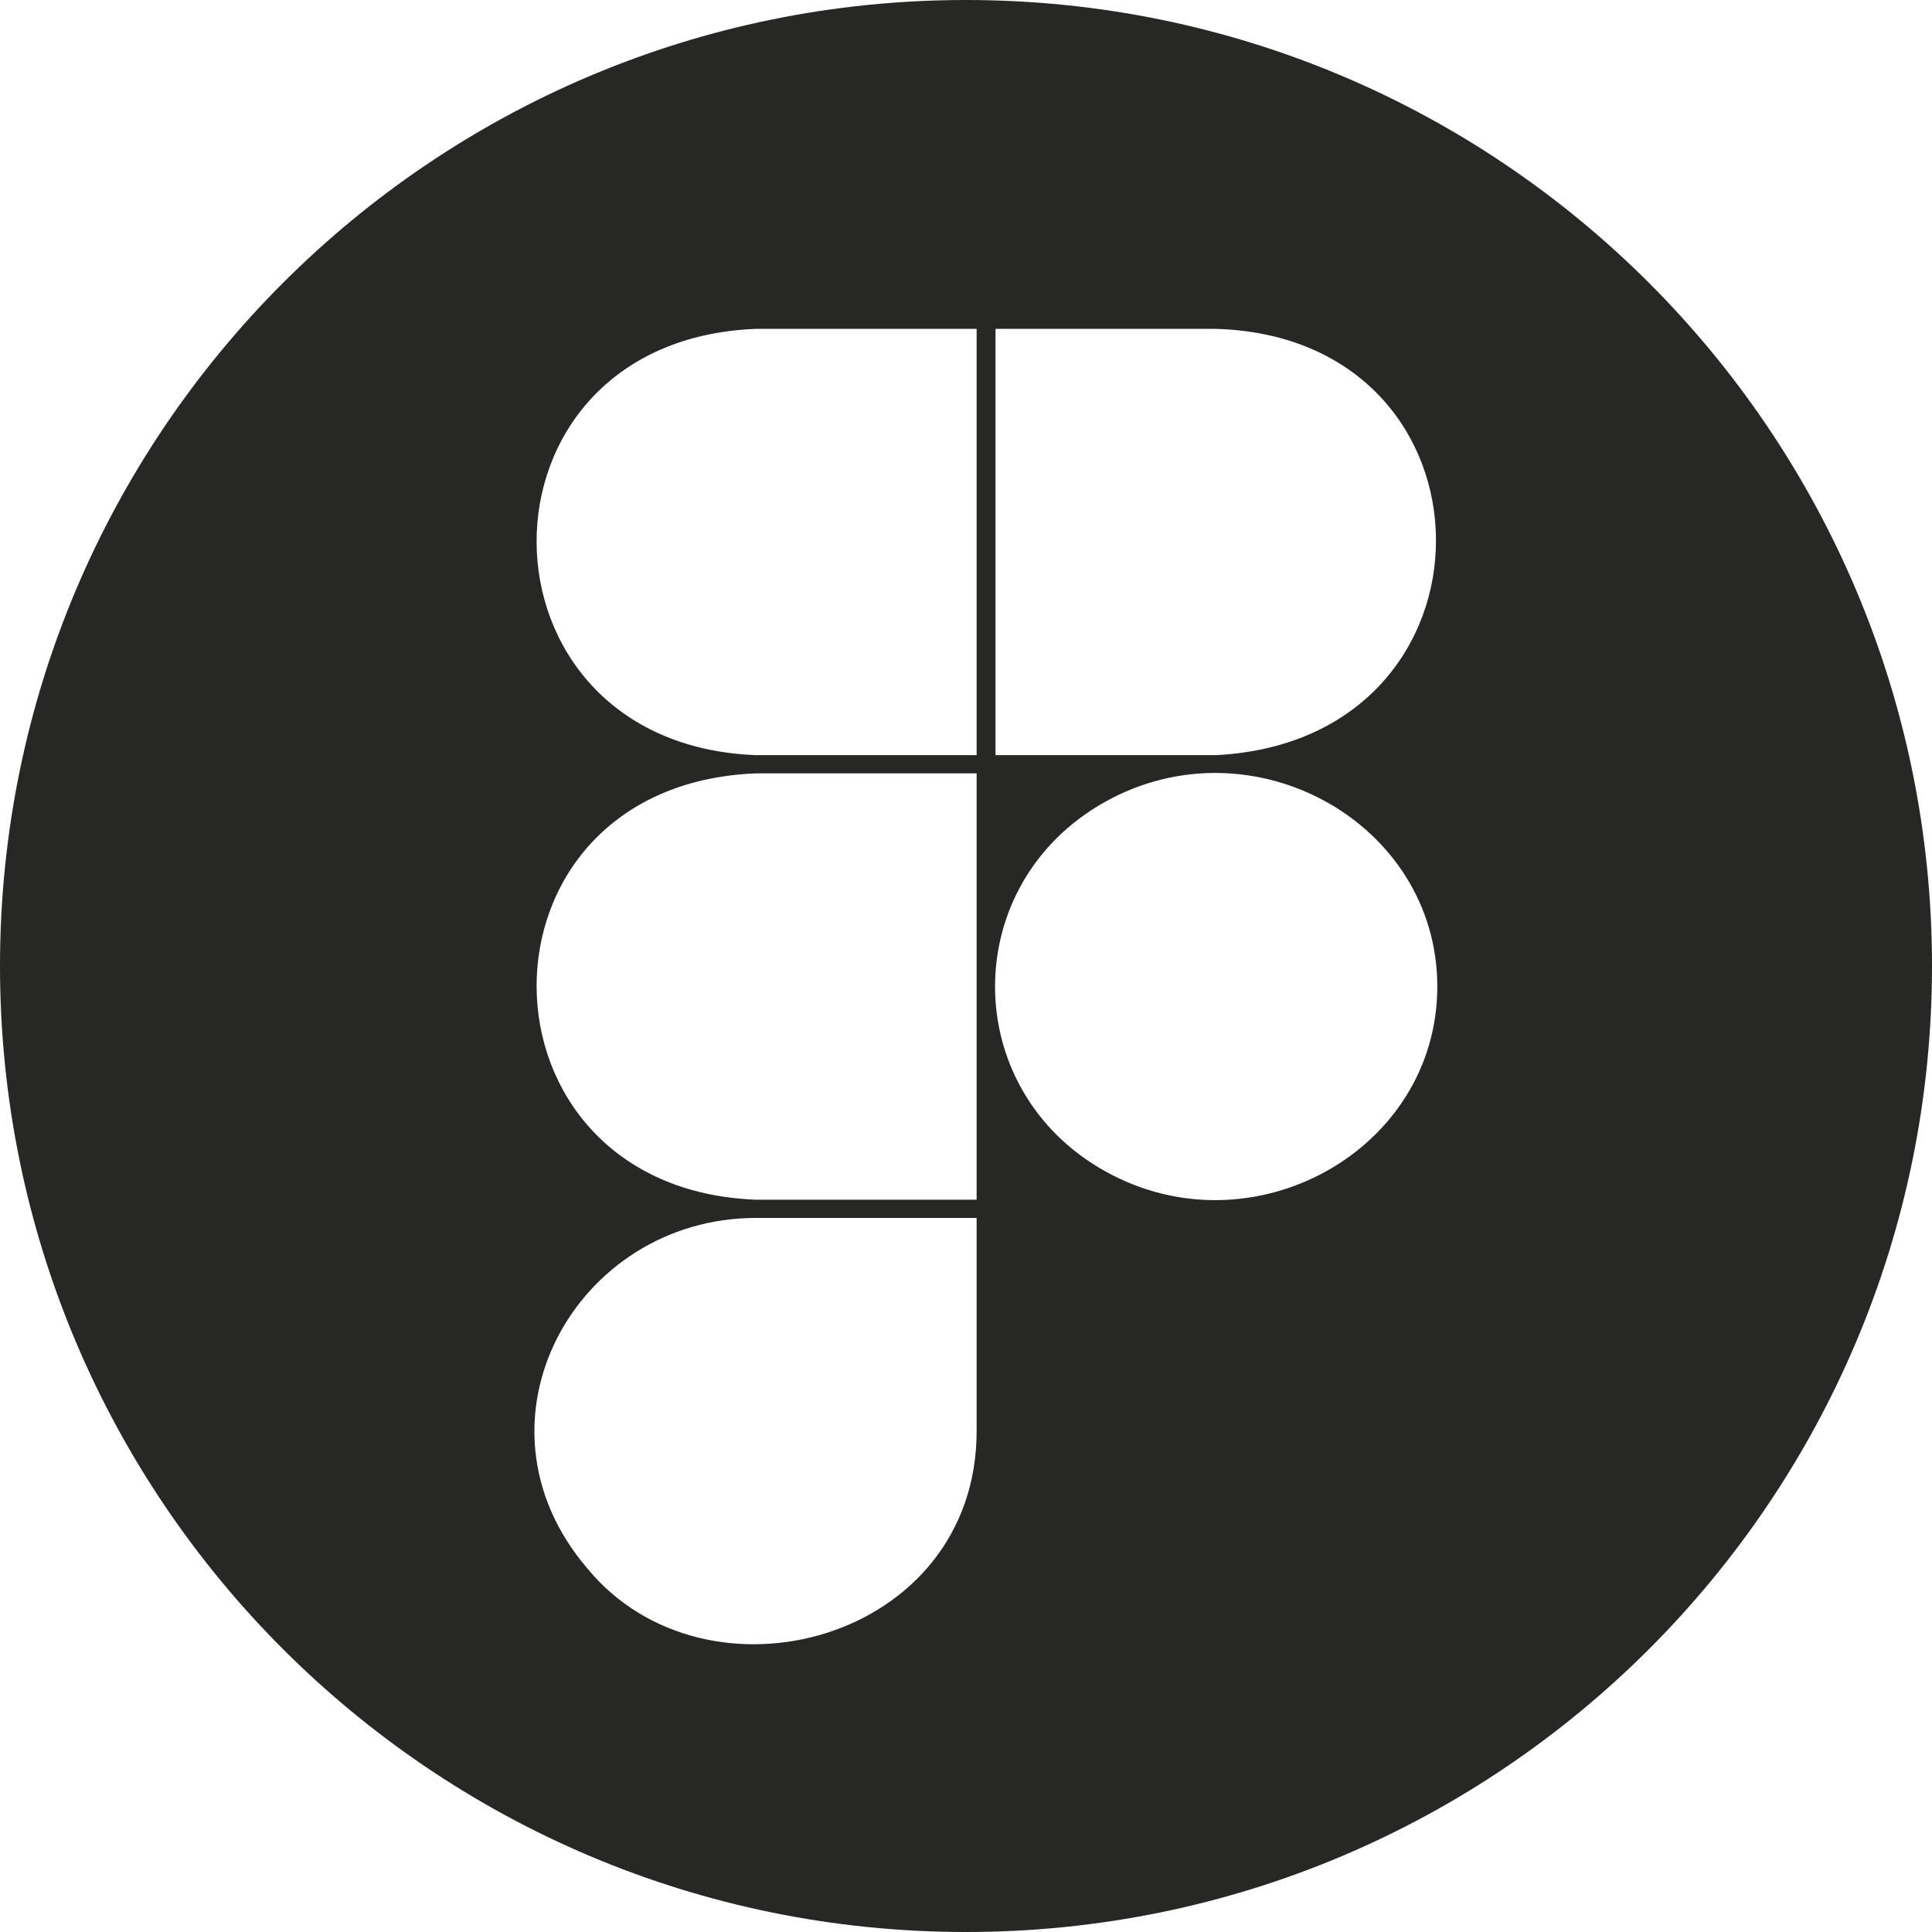 <svg width="50" height="50" viewBox="0 0 50 50" fill="none" xmlns="http://www.w3.org/2000/svg">
<path fill-rule="evenodd" clip-rule="evenodd" d="M25 50C38.807 50 50 38.807 50 25C50 11.193 38.807 0 25 0C11.193 0 0 11.193 0 25C0 38.807 11.193 50 25 50ZM25.275 8.511H19.564C11.957 8.809 12.033 19.259 19.564 19.543H25.275V8.511ZM25.275 31.048H19.564C12.033 30.763 11.957 20.314 19.564 20.015H25.275V31.048ZM25.764 8.511H31.474C39.012 8.736 39.107 19.149 31.474 19.543H25.764V8.511ZM25.275 31.52V37.036H25.275C25.275 42.472 18.288 44.345 15.198 40.588C11.957 36.797 14.904 31.52 19.564 31.52H25.275ZM28.607 20.748C32.413 18.628 37.197 21.292 37.197 25.531C37.197 29.771 32.413 32.435 28.607 30.315C24.8 28.195 24.8 22.867 28.607 20.748Z" fill="#272725"/>
</svg>
